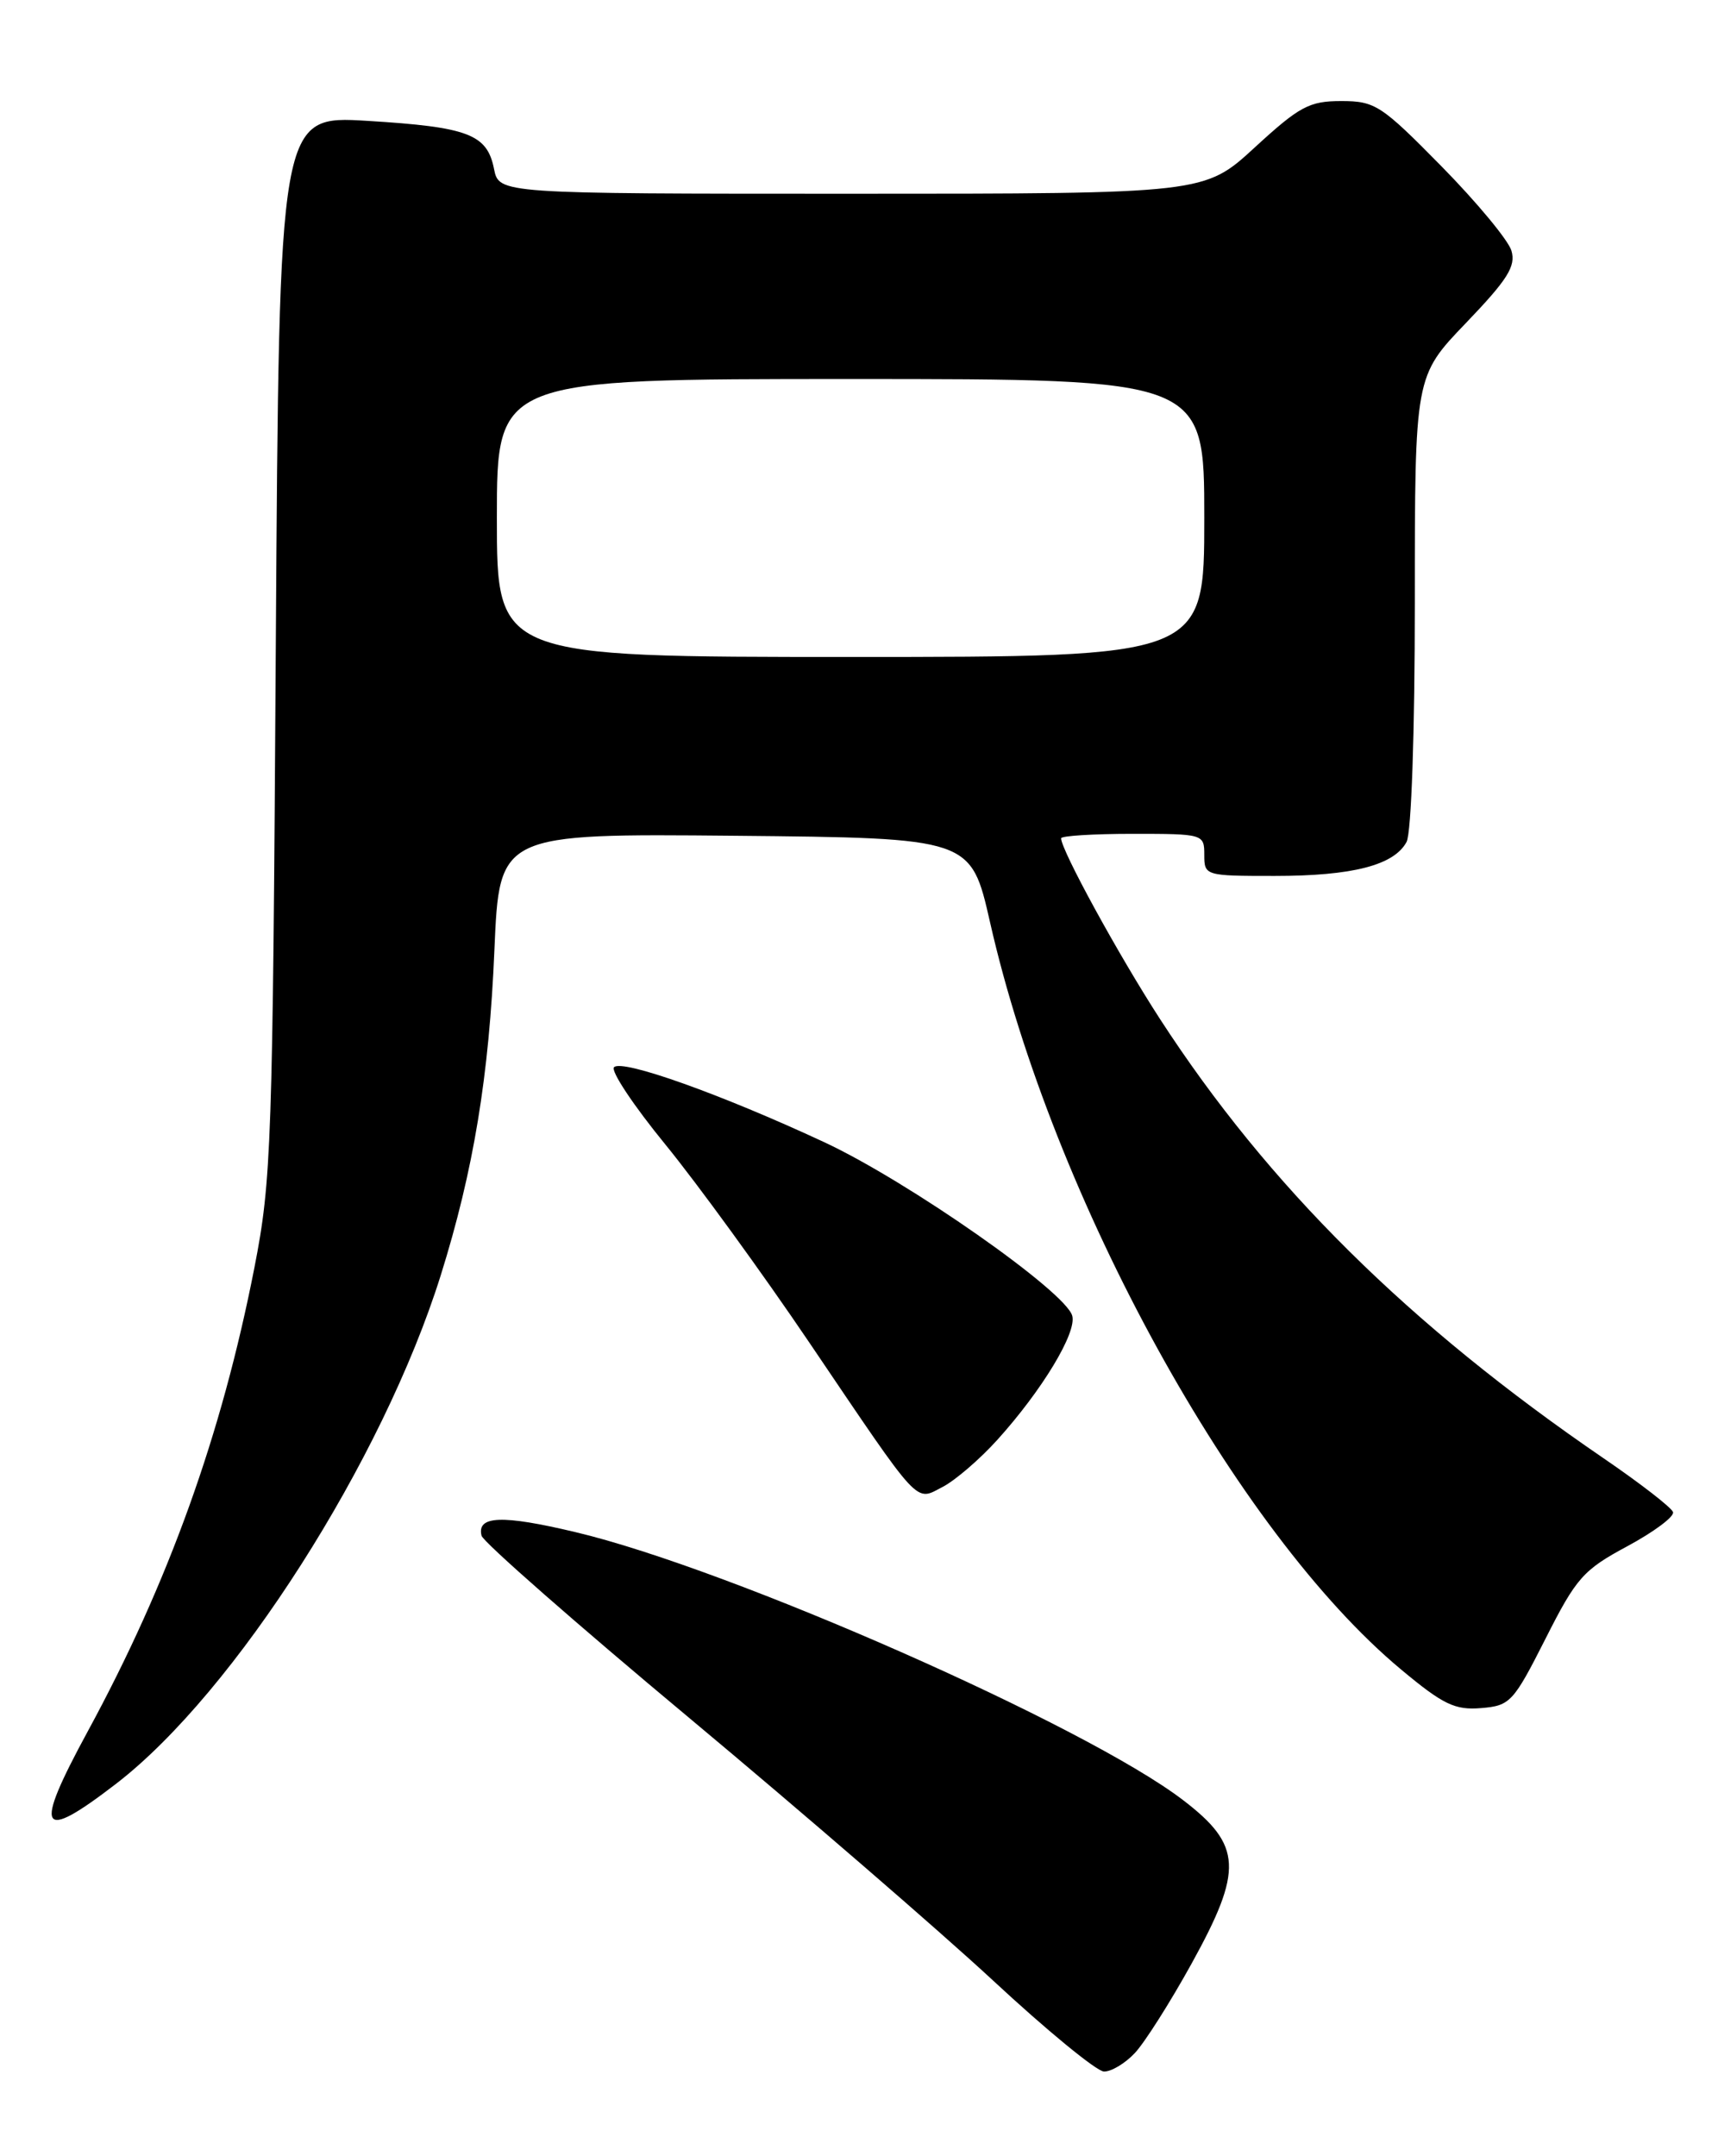 <?xml version="1.0" encoding="UTF-8" standalone="no"?>
<!DOCTYPE svg PUBLIC "-//W3C//DTD SVG 1.1//EN" "http://www.w3.org/Graphics/SVG/1.1/DTD/svg11.dtd" >
<svg xmlns="http://www.w3.org/2000/svg" xmlns:xlink="http://www.w3.org/1999/xlink" version="1.1" viewBox="0 0 204 256">
 <g >
 <path fill="currentColor"
d=" M 134.76 243.75 C 135.92 242.51 138.95 237.74 141.49 233.14 C 147.64 222.01 147.49 219.09 140.50 213.74 C 128.97 204.90 86.76 186.28 68.34 181.91 C 59.61 179.83 56.60 179.95 57.18 182.33 C 57.35 183.06 68.47 192.82 81.89 204.01 C 95.30 215.20 111.50 229.20 117.89 235.12 C 124.27 241.05 130.21 245.92 131.08 245.95 C 131.94 245.98 133.60 244.99 134.76 243.75 Z  M 13.83 211.75 C 27.87 200.92 45.45 173.37 52.33 151.43 C 56.23 138.97 58.08 127.77 58.71 112.73 C 59.30 98.97 59.30 98.97 87.29 99.23 C 115.29 99.50 115.29 99.50 117.56 109.50 C 125.00 142.32 146.79 181.92 166.37 198.22 C 171.37 202.39 172.77 203.06 175.87 202.80 C 179.32 202.52 179.70 202.10 183.51 194.58 C 187.17 187.33 188.00 186.39 193.24 183.58 C 196.39 181.88 198.83 180.07 198.66 179.53 C 198.49 179.00 194.79 176.13 190.43 173.15 C 167.27 157.32 150.60 140.81 137.75 121.00 C 132.83 113.41 126.00 100.93 126.00 99.53 C 126.00 99.24 129.82 99.00 134.50 99.00 C 142.90 99.00 143.00 99.03 143.00 101.50 C 143.00 103.97 143.11 104.00 151.35 104.00 C 160.60 104.00 165.54 102.73 167.02 99.96 C 167.59 98.90 168.00 86.92 168.00 71.40 C 168.00 44.67 168.00 44.67 174.07 38.35 C 179.02 33.19 180.02 31.61 179.47 29.76 C 179.10 28.52 175.36 24.01 171.17 19.75 C 164.02 12.48 163.28 12.00 159.26 12.00 C 155.47 12.00 154.31 12.62 149.00 17.50 C 143.02 23.00 143.02 23.00 101.13 23.00 C 59.25 23.00 59.25 23.00 58.66 20.05 C 57.84 15.93 55.59 15.08 43.63 14.35 C 33.15 13.71 33.15 13.71 32.75 76.60 C 32.38 136.02 32.24 140.11 30.21 150.50 C 26.32 170.37 20.01 187.91 10.40 205.60 C 3.92 217.53 4.64 218.83 13.83 211.75 Z  M 118.41 170.97 C 123.74 165.07 127.88 158.22 127.32 156.22 C 126.53 153.34 107.81 140.24 97.87 135.61 C 85.65 129.92 73.87 125.72 72.91 126.71 C 72.49 127.15 75.24 131.28 79.02 135.90 C 82.79 140.52 90.48 151.09 96.10 159.40 C 109.51 179.22 108.61 178.25 111.95 176.53 C 113.43 175.76 116.34 173.26 118.41 170.97 Z  M 59.00 61.50 C 59.00 45.00 59.00 45.00 101.00 45.00 C 143.00 45.00 143.00 45.00 143.00 61.50 C 143.00 78.00 143.00 78.00 101.00 78.00 C 59.00 78.00 59.00 78.00 59.00 61.50 Z "/>
</g>
</svg>